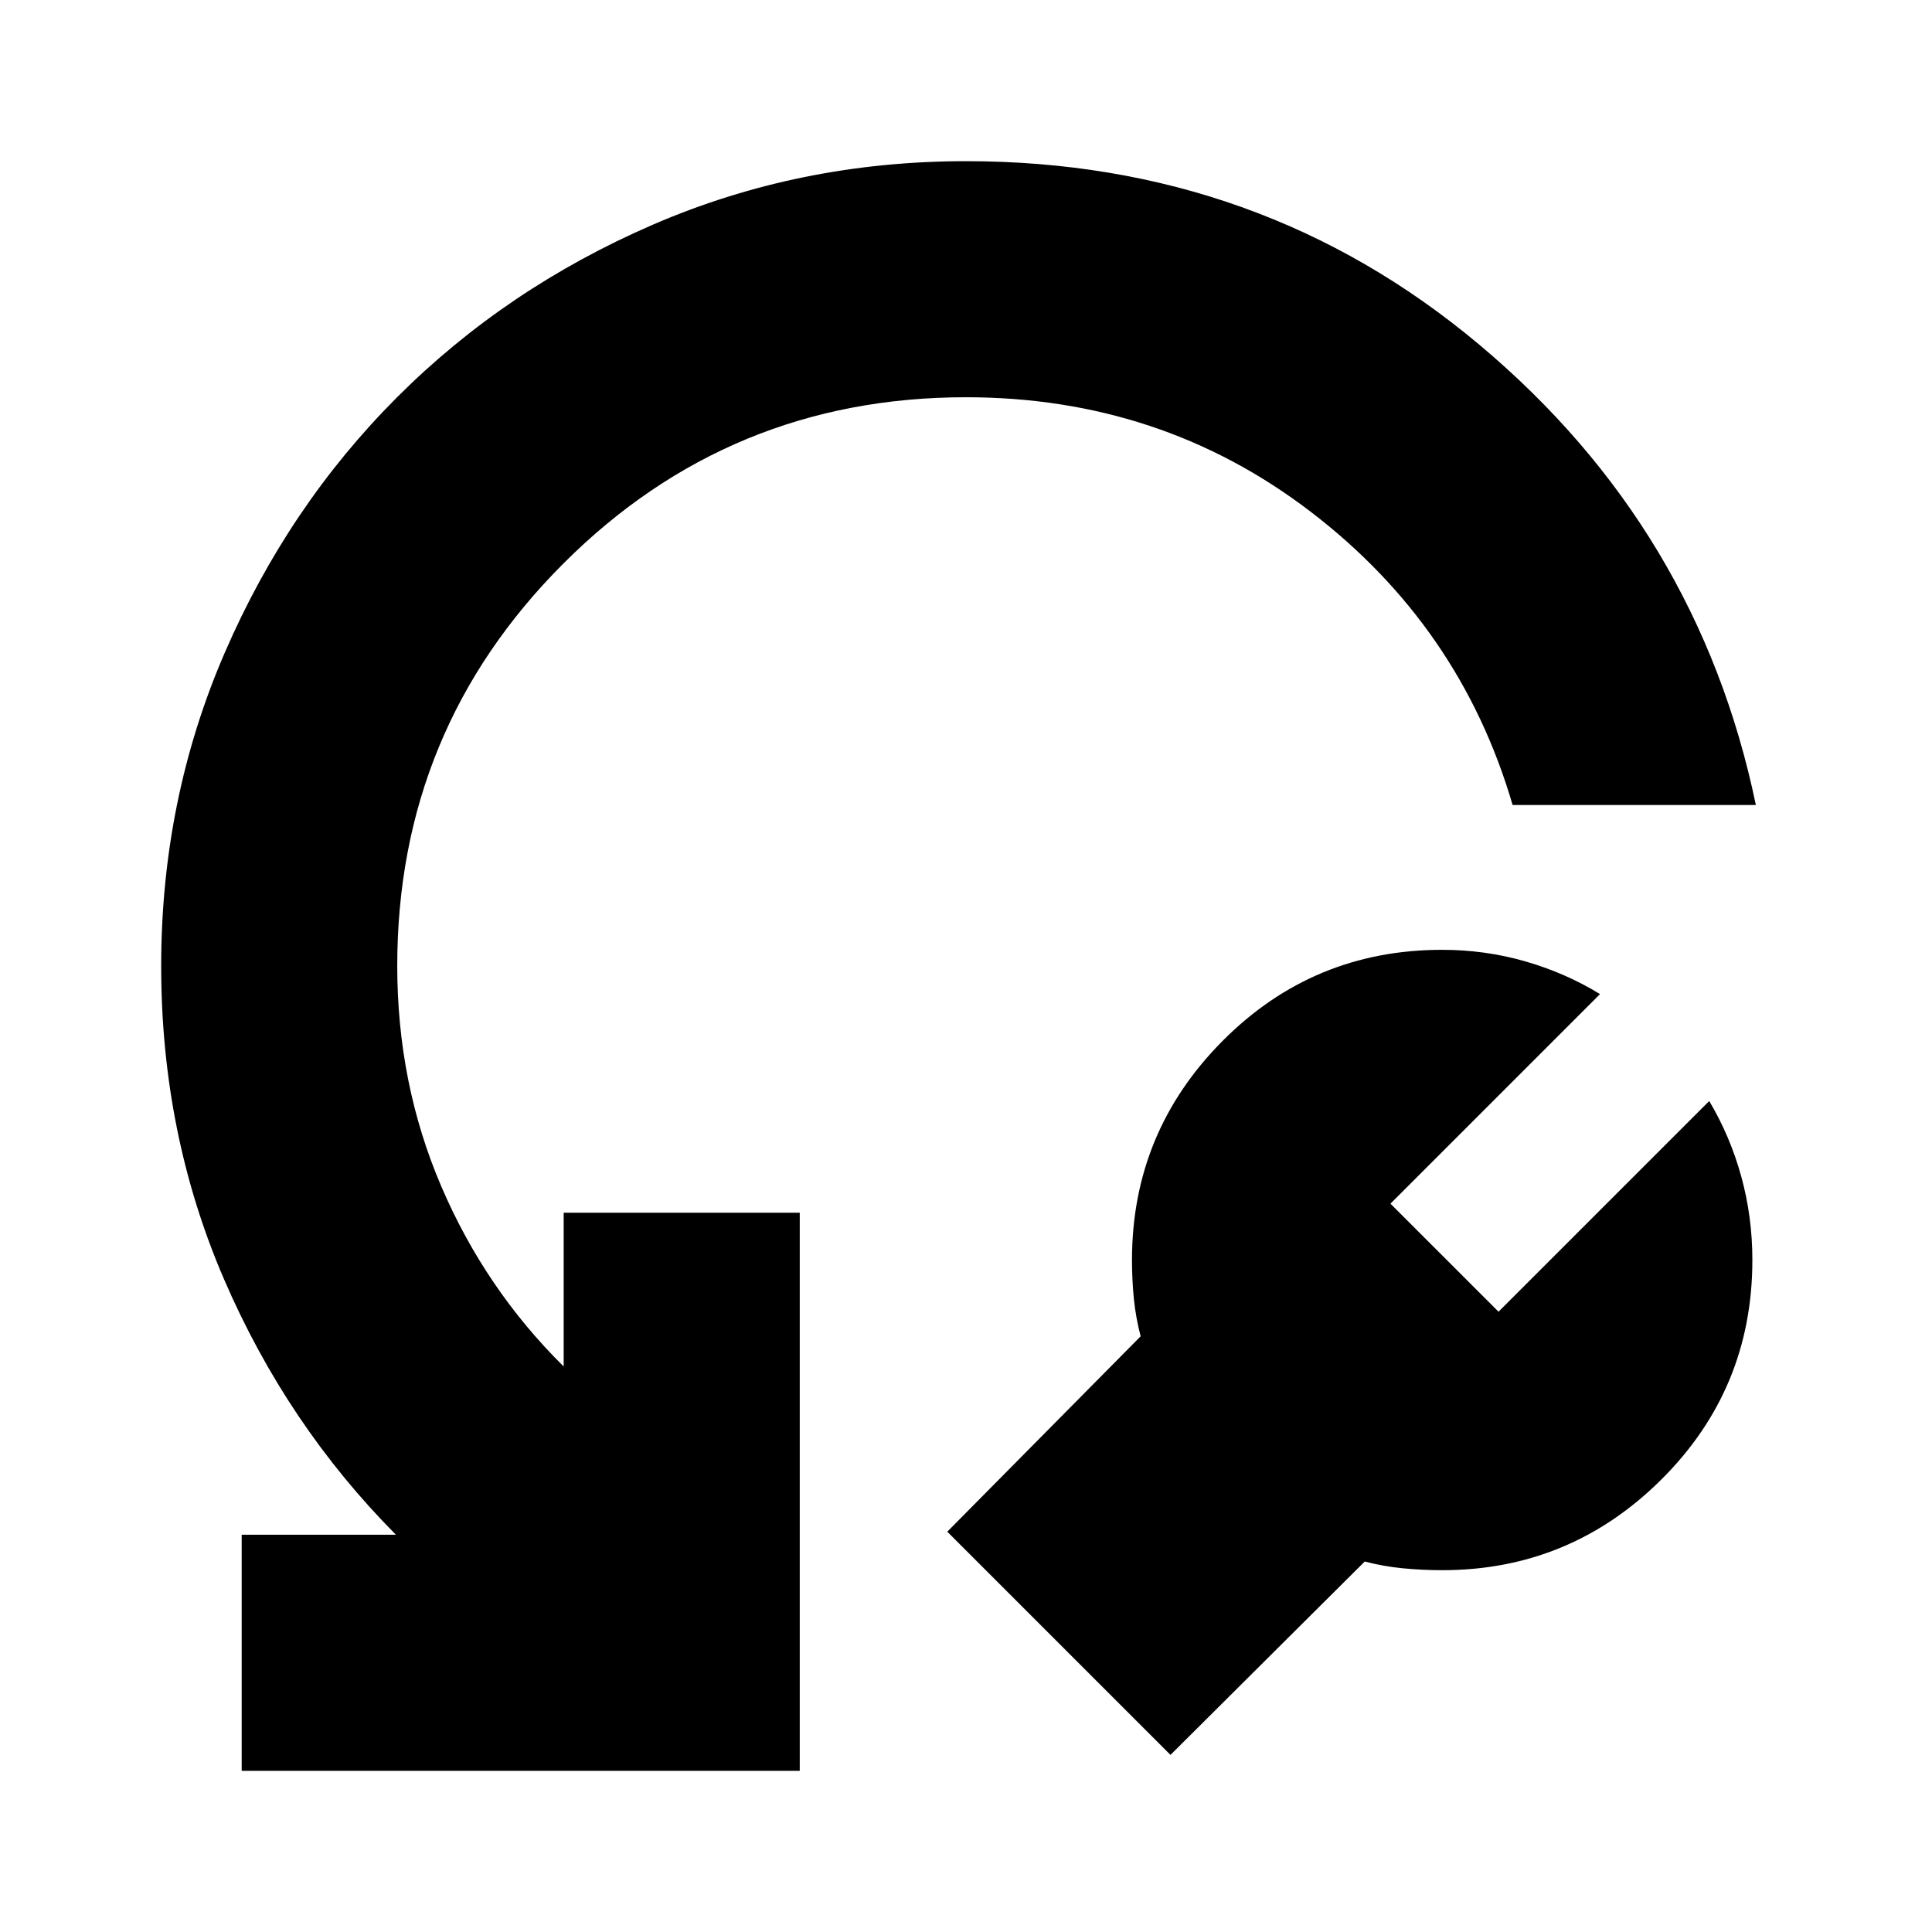 <svg xmlns="http://www.w3.org/2000/svg" height="24" viewBox="0 -960 960 960" width="24"><path d="M678.13-184.09 581.61-88 470.7-198.91 566.78-296q-2.43-9.3-3.37-18.67-.93-9.37-.93-19.24 0-63.57 45-108.85 45-45.28 109.13-45.28 21.43 0 41.43 5.78t37 16.22L690.91-361.91l53.7 53.69L849.3-412.91q10.44 17.56 15.94 37.56 5.5 20 5.5 41.44 0 64.13-45.28 109.13-45.29 45-108.85 45-9.87 0-19.52-.94-9.66-.93-18.96-3.37ZM872.48-560H751.61q-26-88.87-100.37-145.74-74.37-56.87-171.24-56.87-117.43 0-200.02 82.59T197.39-480q0 58.48 21.89 109.52T280.09-281v-76.39h117.3v277.3h-277.3v-117.3h76.65q-54.18-54.57-85.41-126.94Q80.09-396.7 80.09-480q0-82.7 31.56-155.61 31.57-72.91 85.7-127.04 54.13-54.13 127.04-85.7Q397.3-879.91 480-879.91q146.39 0 255.15 91.26Q843.91-697.39 872.48-560Z"/></svg>